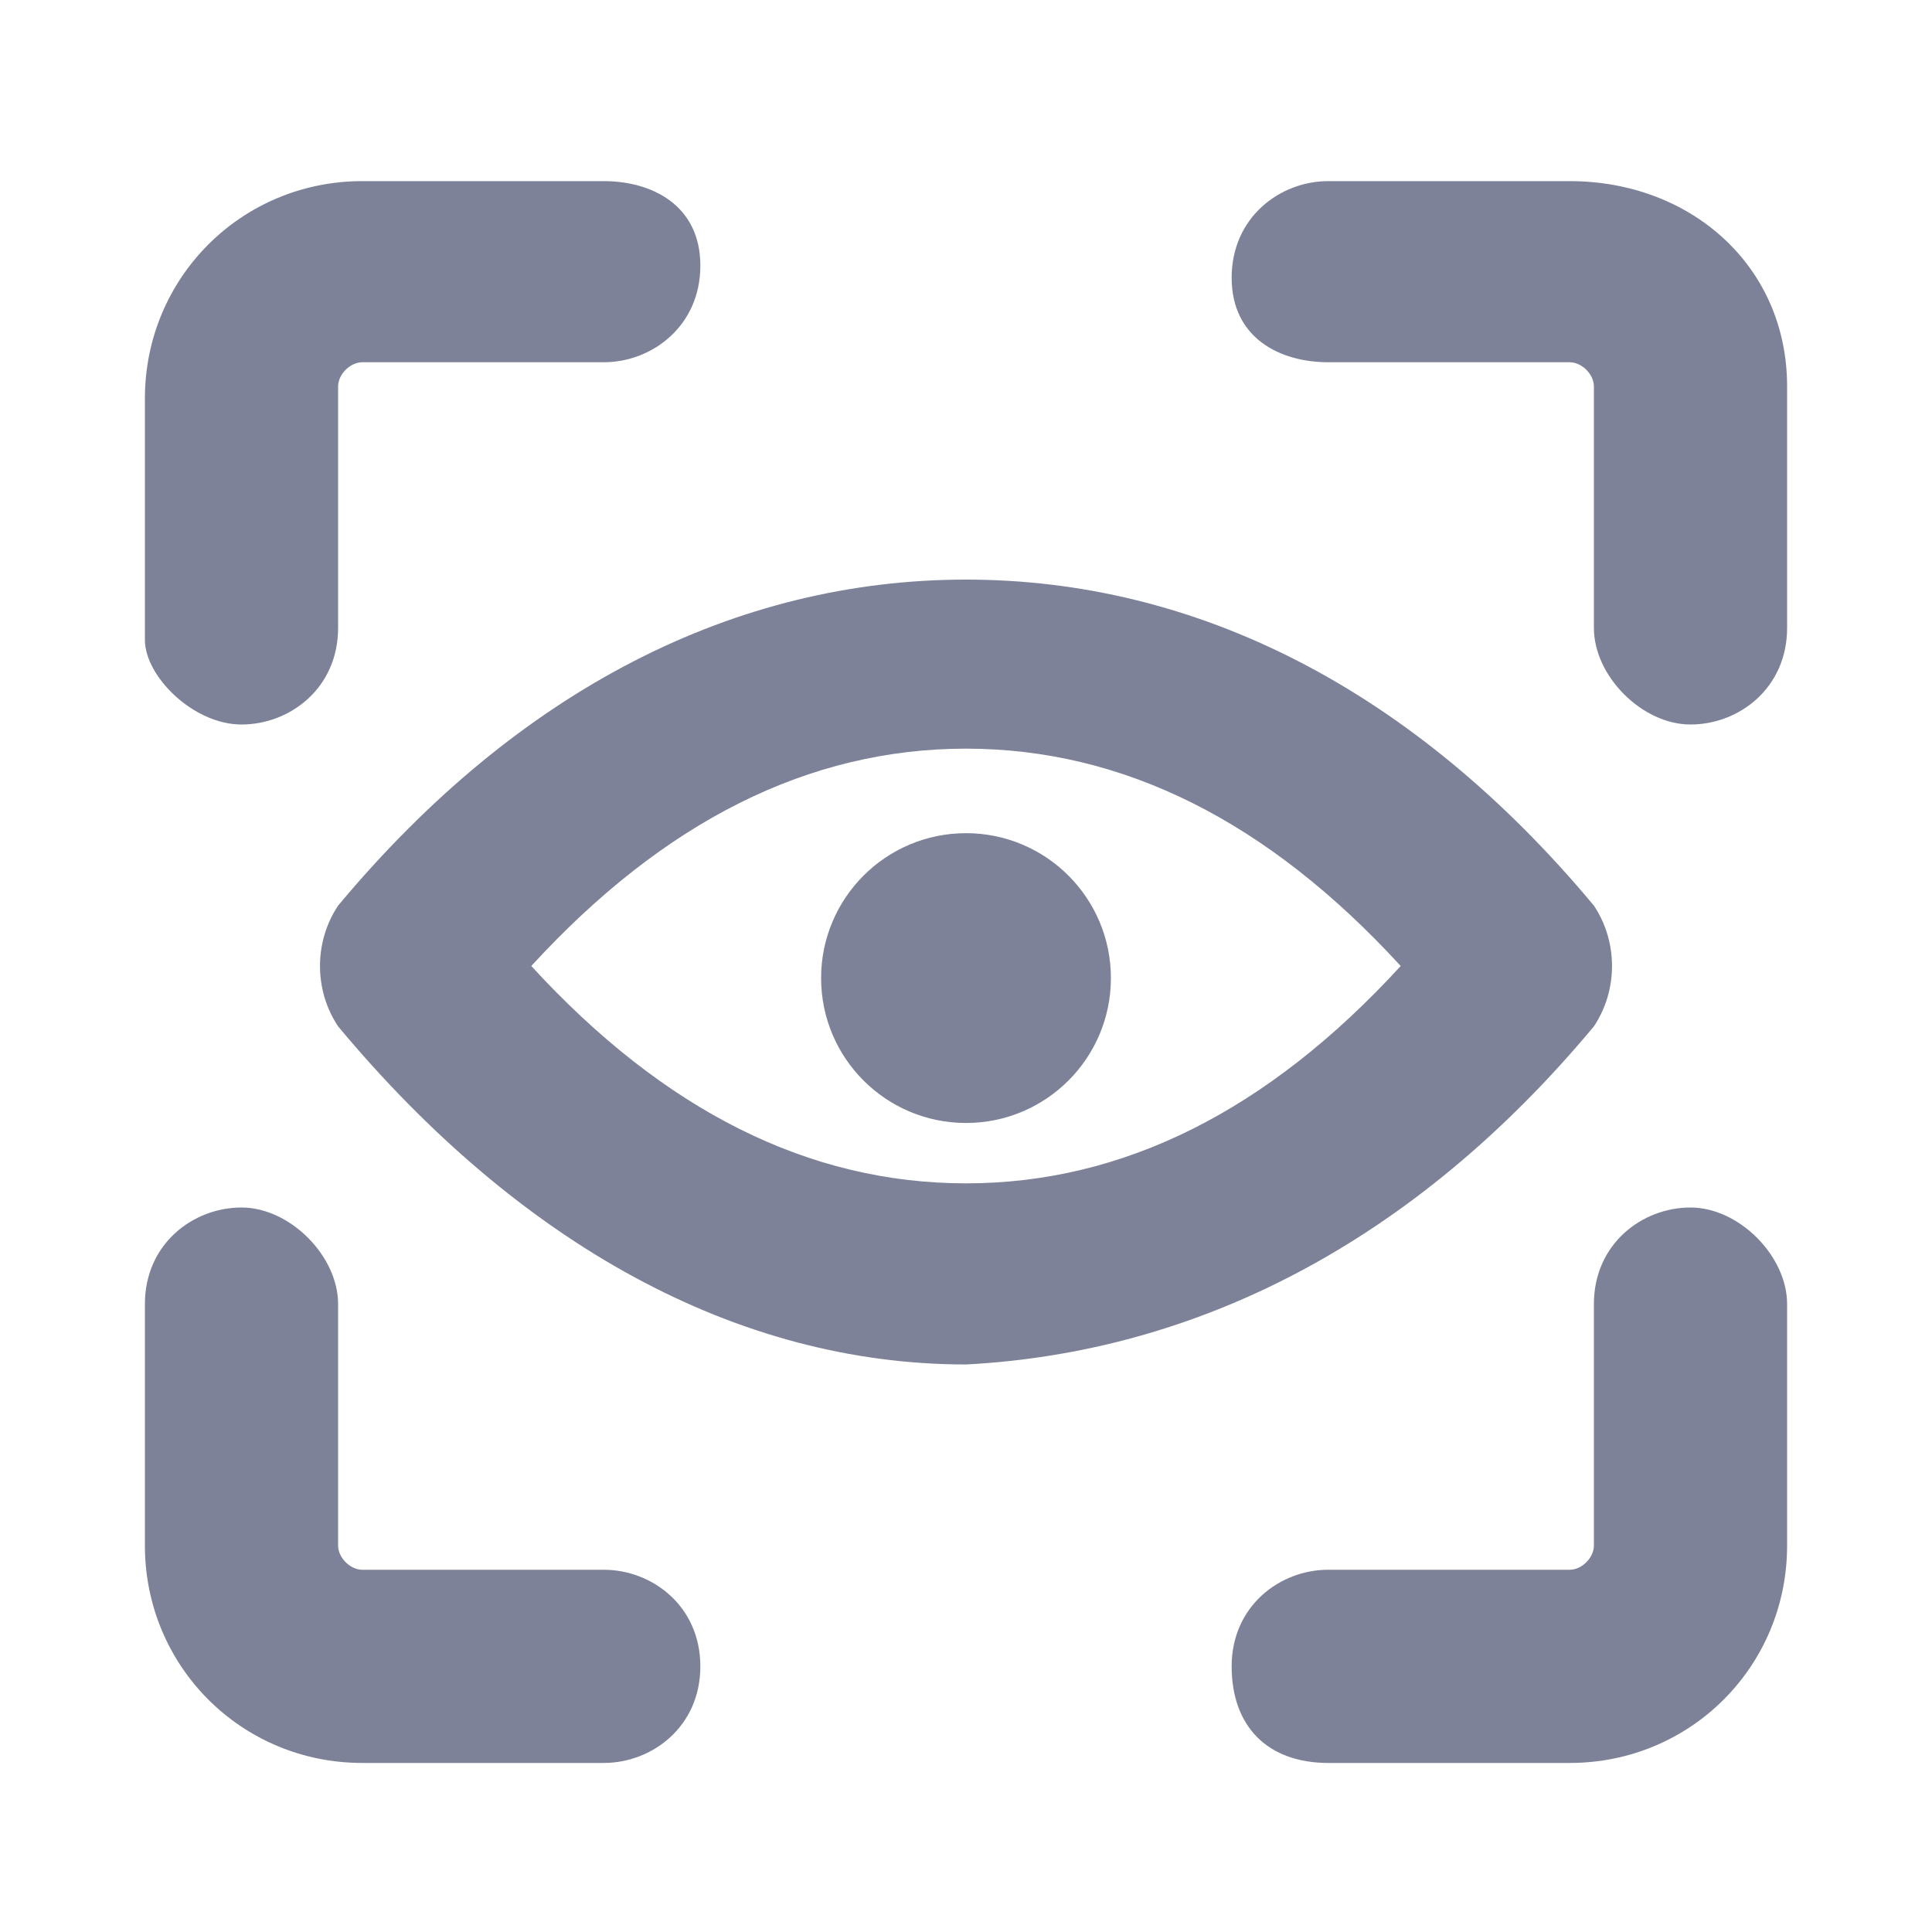 <?xml version="1.0" encoding="utf-8"?>
<!-- Generator: Adobe Illustrator 24.1.0, SVG Export Plug-In . SVG Version: 6.00 Build 0)  -->
<svg version="1.1" id="Layer_1" xmlns="http://www.w3.org/2000/svg" xmlns:xlink="http://www.w3.org/1999/xlink" x="0px" y="0px"
	 viewBox="0 0 16 16" enable-background="new 0 0 16 16" xml:space="preserve">
<desc>Created with Sketch.</desc>
<g>
	<path fill-rule="evenodd" clip-rule="evenodd" fill="#7D8299" d="M2,6c0.4,0,0.8-0.3,0.8-0.8v-2C2.8,3.1,2.9,3,3,3h2
		c0.4,0,0.8-0.3,0.8-0.8S5.4,1.5,5,1.5H3c-1,0-1.8,0.8-1.8,1.8v2C1.2,5.6,1.6,6,2,6z"/>
	<path fill-rule="evenodd" clip-rule="evenodd" fill="#7D8299" d="M14,10c-0.4,0-0.8,0.3-0.8,0.8v2c0,0.1-0.1,0.2-0.2,0.2h-2
		c-0.4,0-0.8,0.3-0.8,0.8s0.3,0.8,0.8,0.8h2c1,0,1.8-0.8,1.8-1.8v-2C14.8,10.4,14.4,10,14,10z"/>
	<path fill-rule="evenodd" clip-rule="evenodd" fill="#7D8299" d="M13,1.5h-2c-0.4,0-0.8,0.3-0.8,0.8S10.6,3,11,3h2
		c0.1,0,0.2,0.1,0.2,0.2v2C13.2,5.6,13.6,6,14,6s0.8-0.3,0.8-0.8v-2C14.8,2.2,14,1.5,13,1.5z"/>
	<path fill-rule="evenodd" clip-rule="evenodd" fill="#7D8299" d="M5,13H3c-0.1,0-0.2-0.1-0.2-0.2v-2C2.8,10.4,2.4,10,2,10
		s-0.8,0.3-0.8,0.8v2c0,1,0.8,1.8,1.8,1.8h2c0.4,0,0.8-0.3,0.8-0.8S5.4,13,5,13z"/>
	<path fill-rule="evenodd" clip-rule="evenodd" fill="#7D8299" d="M13.2,8.5c0.2-0.3,0.2-0.7,0-1C11.7,5.7,9.9,4.8,8,4.8
		S4.3,5.7,2.8,7.5c-0.2,0.3-0.2,0.7,0,1c1.5,1.8,3.3,2.8,5.2,2.8C9.9,11.2,11.7,10.3,13.2,8.5z M8,9.8C6.7,9.8,5.5,9.2,4.4,8
		C5.5,6.8,6.7,6.2,8,6.2c1.3,0,2.5,0.6,3.6,1.8C10.5,9.2,9.3,9.8,8,9.8z"/>
	<circle fill-rule="evenodd" clip-rule="evenodd" fill="#7D8299" cx="8" cy="8.1" r="1.2"/>
</g>
</svg>
